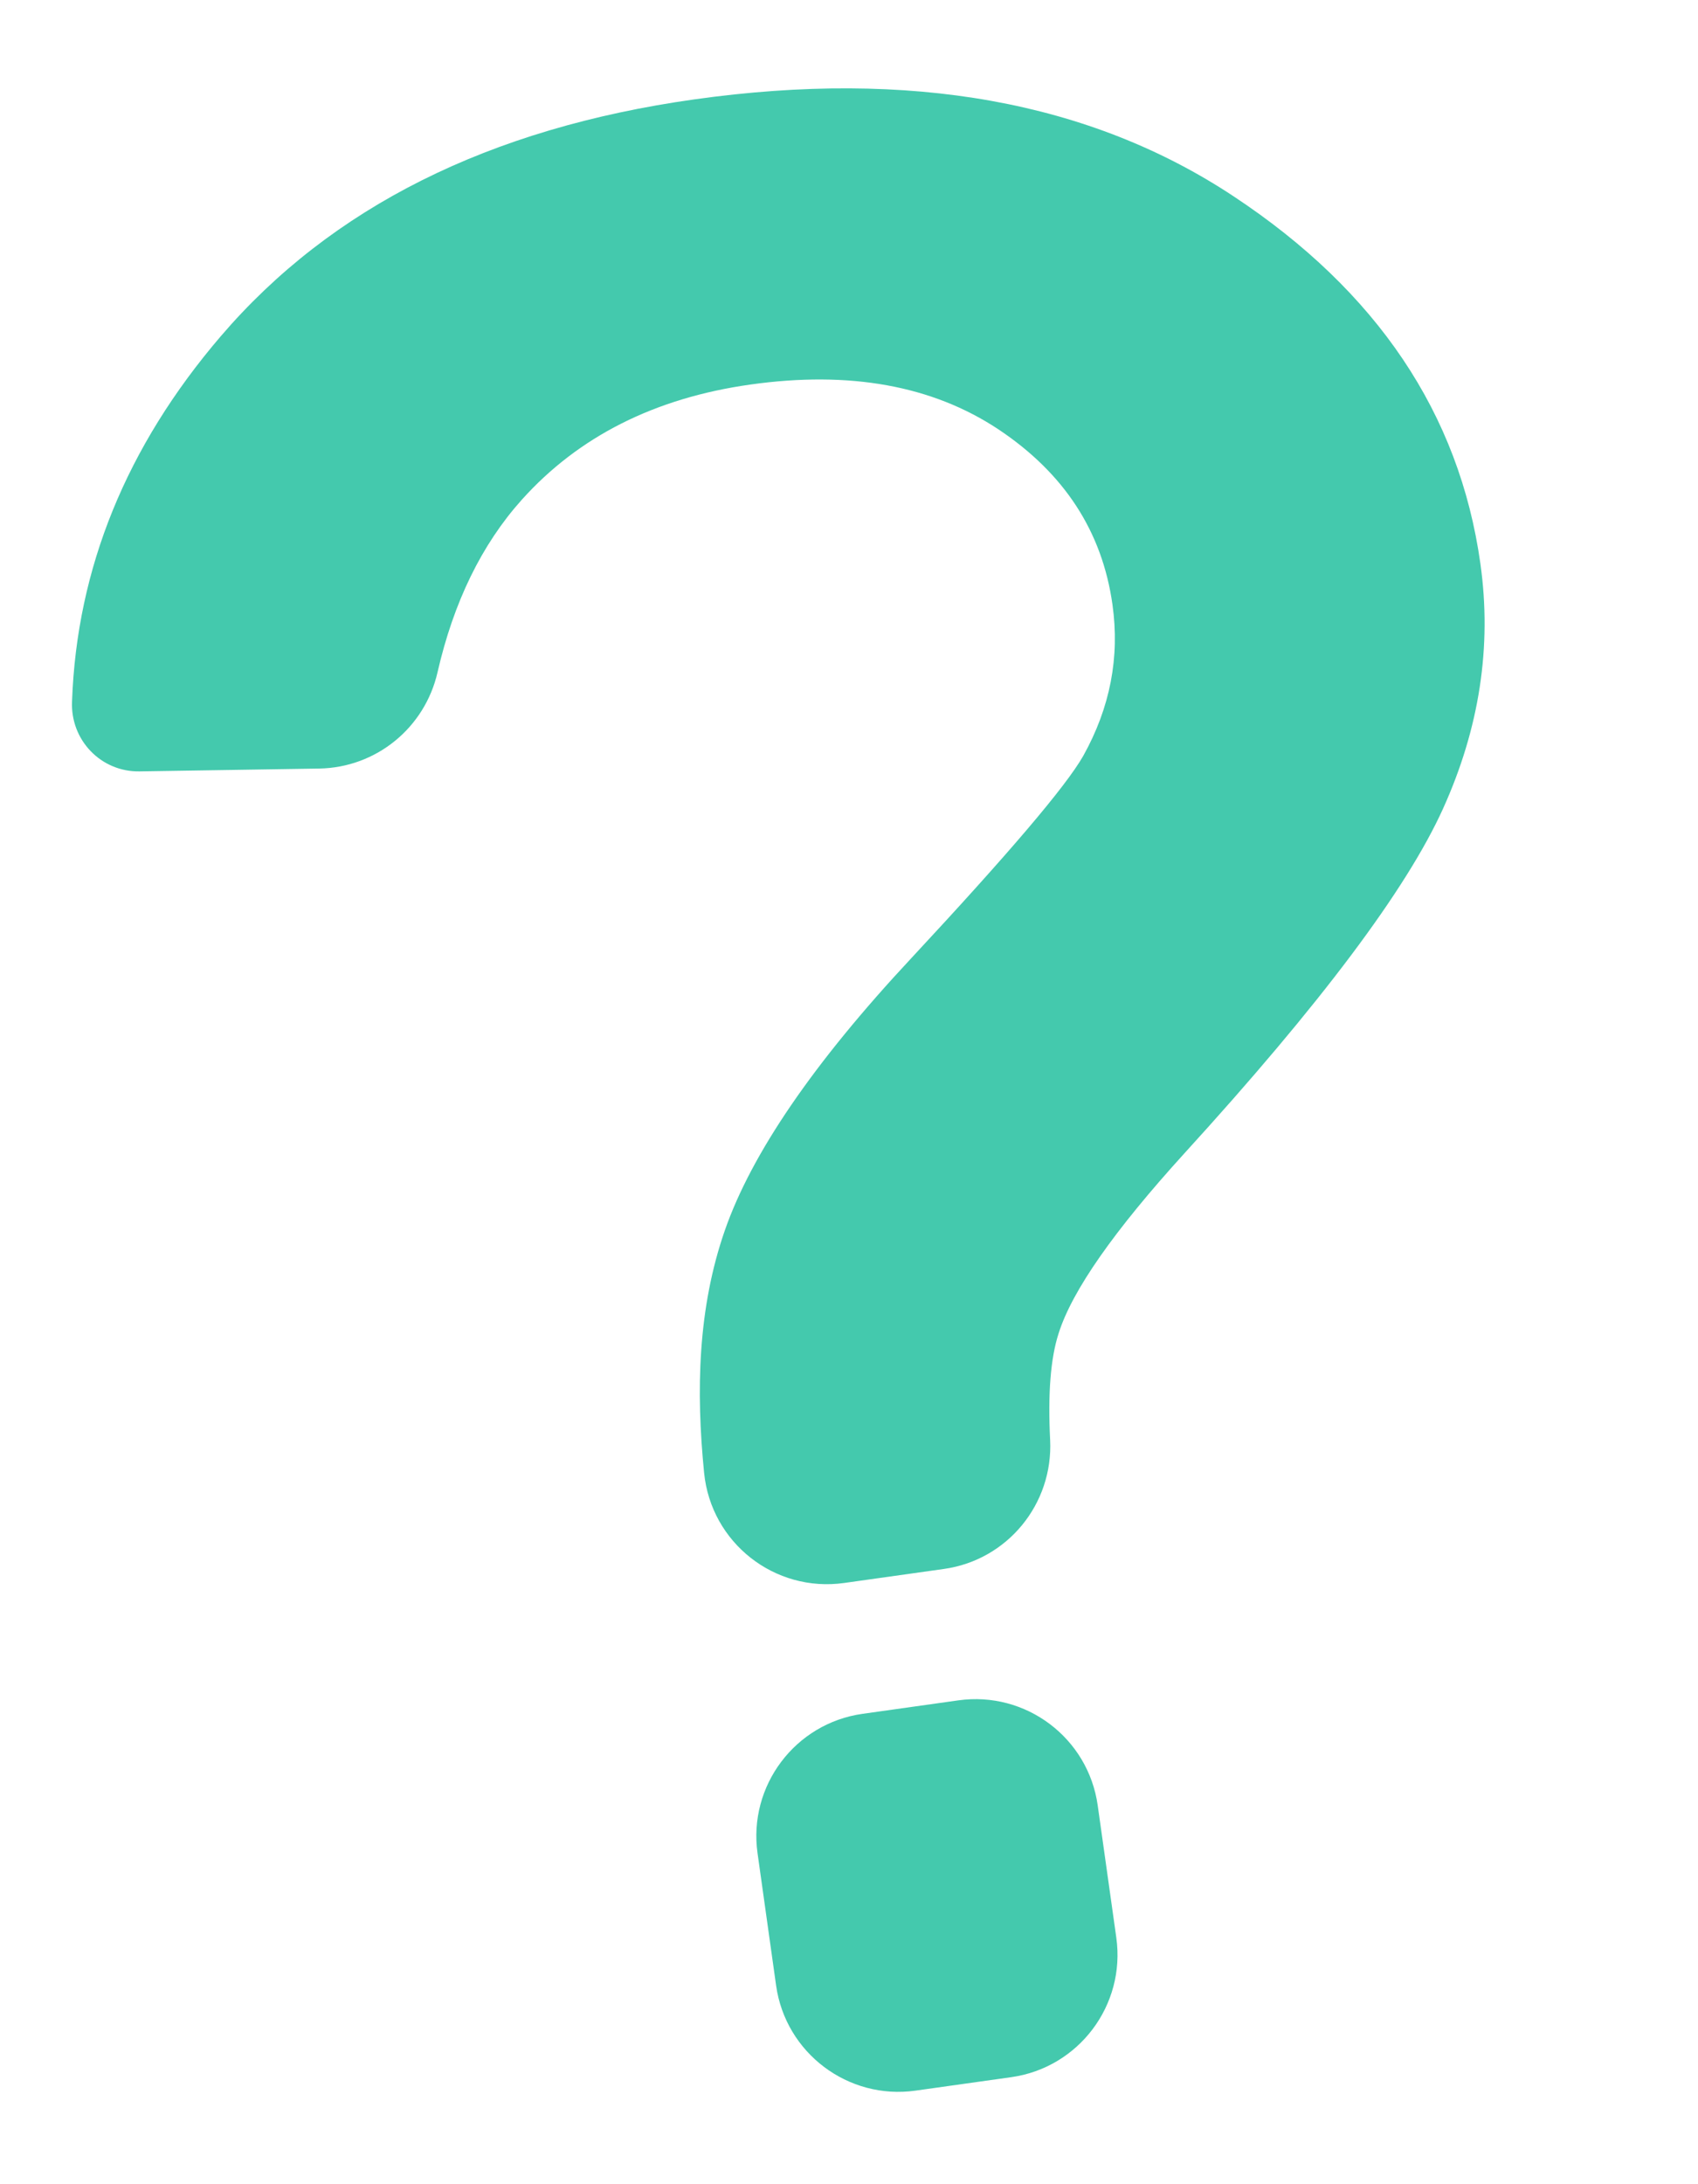 <svg width="42" height="54" viewBox="0 0 42 54" fill="none" xmlns="http://www.w3.org/2000/svg">
<path d="M23.704 42.038L21.336 42.371C19.668 42.605 18.503 44.151 18.738 45.819L19.197 49.089C19.432 50.757 20.978 51.922 22.645 51.687L25.014 51.354C26.681 51.12 27.846 49.574 27.612 47.906L27.152 44.636C26.917 42.964 25.372 41.804 23.704 42.038Z" fill="#44C9AD"/>
<path d="M3.449 19.071L7.894 19.001C9.303 18.978 10.507 17.997 10.822 16.622C11.22 14.886 11.914 13.463 12.905 12.357C14.309 10.793 16.194 9.84 18.562 9.507C21.016 9.162 23.061 9.532 24.693 10.613C26.325 11.699 27.263 13.14 27.517 14.949C27.7 16.249 27.459 17.495 26.794 18.688C26.361 19.448 24.936 21.117 22.53 23.701C20.118 26.285 18.589 28.524 17.93 30.416C17.256 32.35 17.215 34.395 17.416 36.412C17.587 38.14 19.158 39.378 20.881 39.136L23.35 38.789C24.922 38.568 26.053 37.181 25.975 35.6C25.918 34.462 25.984 33.584 26.185 32.965C26.519 31.906 27.559 30.424 29.295 28.515C32.657 24.831 34.786 21.994 35.692 19.996C36.594 18.004 36.906 15.982 36.617 13.932C36.097 10.228 34.063 7.2 30.512 4.853C26.965 2.505 22.516 1.707 17.175 2.457C12.097 3.171 8.194 5.122 5.457 8.317C3.127 11.039 1.9 14.048 1.782 17.337C1.737 18.299 2.5 19.086 3.449 19.071Z" fill="#44C9AD"/>
</svg>
